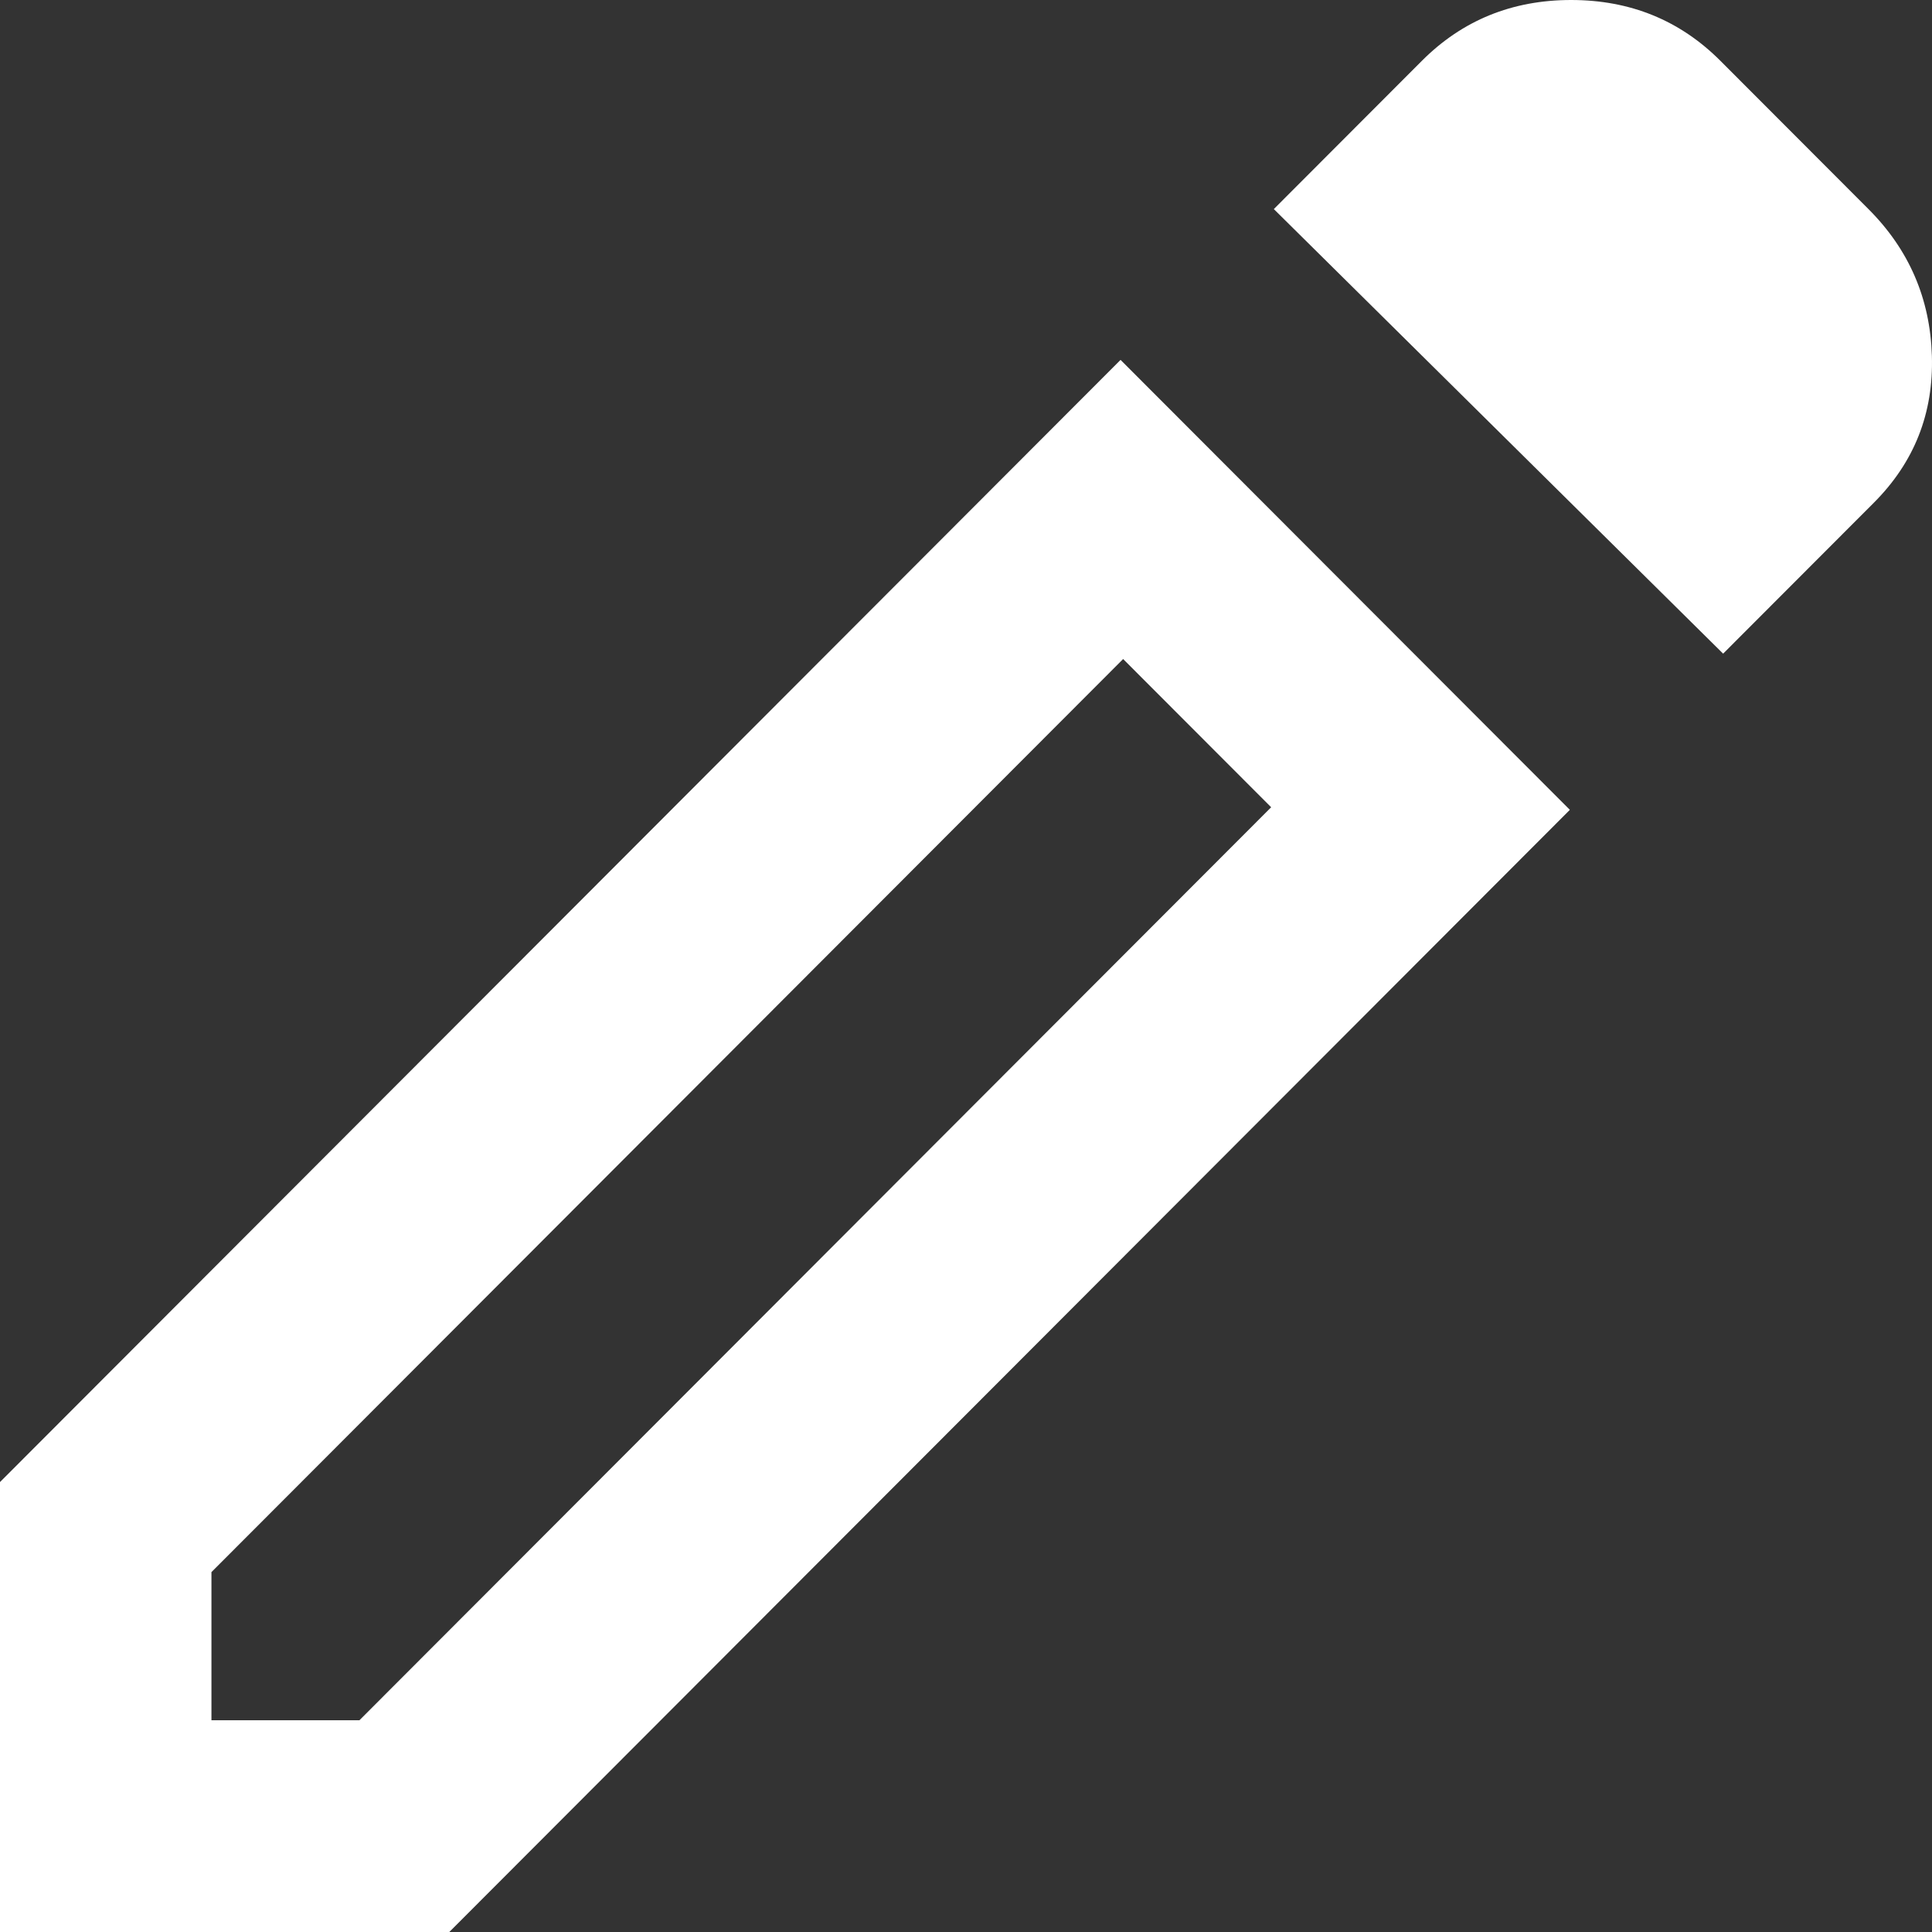 <svg width="18" height="18" viewBox="0 0 18 18" fill="none" xmlns="http://www.w3.org/2000/svg">
<rect x="0" y="0" width="18" height="18" fill="#333333" stroke="none"/>
<path d="M1.97 16.027H3.349L11.843 7.521L10.464 6.14L1.97 14.647V16.027ZM16.054 6.09L11.868 1.948L13.247 0.567C13.624 0.189 14.088 0 14.638 0C15.188 0 15.652 0.189 16.029 0.567L17.408 1.948C17.786 2.326 17.983 2.782 17.999 3.316C18.015 3.851 17.835 4.307 17.457 4.685L16.054 6.09ZM14.626 7.545L4.186 18H0V13.808L10.44 3.353L14.626 7.545Z" fill="white"/>
</svg>
